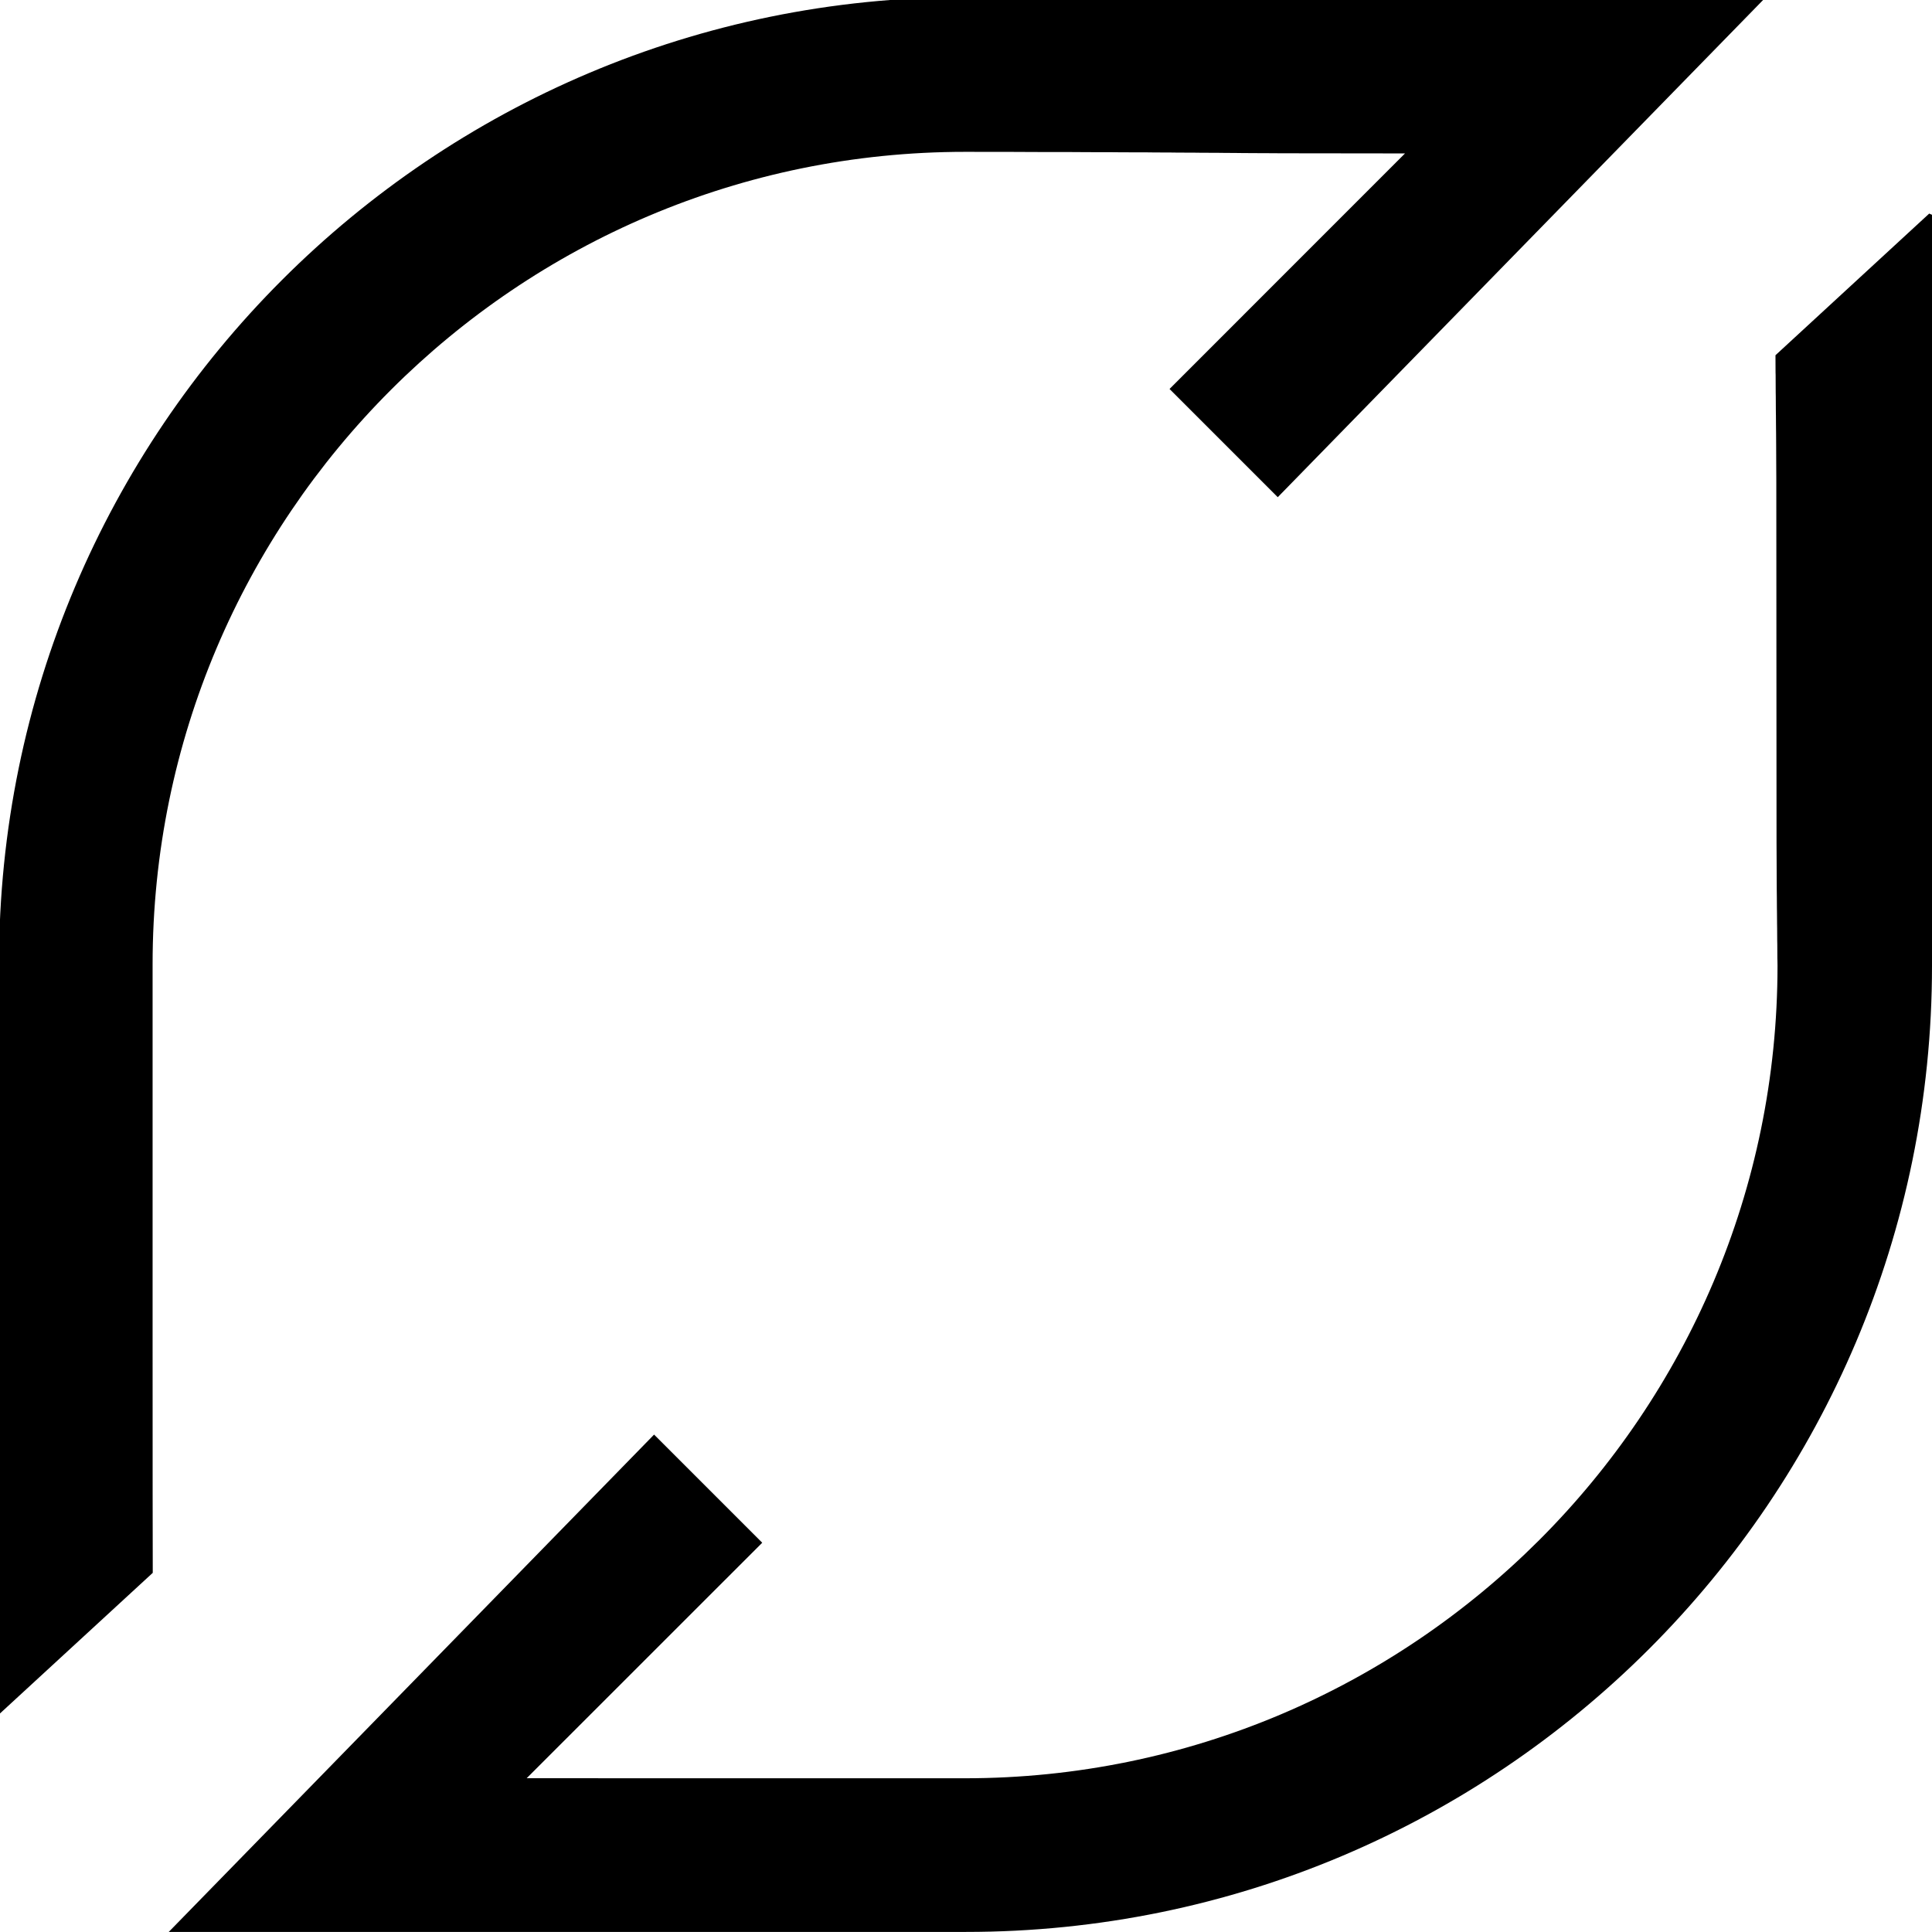 <svg viewBox="0 0 256 256" xmlns="http://www.w3.org/2000/svg"><path d="M256 28.46v99.53c0 70.69-57.31 128-128 128v0H22.36l64.31-65.9L101 204.42l-31.21 31.2c4.02 0 9.85.01 16.29.01l1.49 0c.75 0 1.51 0 2.27 0l1.53 0c.25 0 .51 0 .77 0l1.54 0c.25 0 .51 0 .77 0l2.33 0c.25 0 .51 0 .77 0l2.32 0c.25 0 .51 0 .77 0l2.29 0c.25 0 .5 0 .75 0l3.72 0c.24 0 .48 0 .72 0l4.21 0c.22 0 .45 0 .67 0l6.7 0c.18 0 .35 0 .53 0l7.64 0c59.36 0 107.66-48.28 107.66-107.67v0l-.01-.67c-.01-.08-.01-.17-.01-.26l-.01-1.88c-.01-.16-.01-.32-.01-.49l-.01-1.67c-.01-.21-.01-.41-.01-.62l-.01-1.33c-.01-.24-.01-.47-.01-.71l-.01-1.51c-.01-.26-.01-.53-.01-.8l-.01-1.66c-.01-.86-.01-1.75-.01-2.67l-.01-1.89c-.01-14.11-.02-34.47-.03-48.35l-.01-1.86c-.01-.91-.01-1.78-.01-2.62l-.01-1.62c-.01-.27-.01-.52-.01-.78l-.01-1.46c-.01-.24-.01-.47-.01-.69l-.01-1.88c-.01-.2-.01-.38-.01-.57l-.01-2.29c-.01-.13-.01-.24-.01-.35l-.01-2.26 20.37-18.77ZM233.63-.01l-64.32 65.89 -14.34-14.34 31.2-31.21c-4.03-.01-9.86-.02-16.3-.02l-1.5-.01c-.76-.01-1.52-.01-2.28-.01l-1.54-.01c-.26-.01-.52-.01-.78-.01l-1.55-.01c-.26-.01-.52-.01-.78-.01l-2.34-.01c-.26-.01-.52-.01-.78-.01l-2.33-.01c-.26-.01-.52-.01-.78-.01l-2.3-.01c-.26-.01-.51-.01-.76-.01l-3.73-.01c-.25-.01-.49-.01-.73-.01l-4.22-.01c-.23-.01-.46-.01-.68-.01l-6.71-.01c-.19-.01-.36-.01-.54-.01l-7.65-.01c-59.4 0-107.67 48.27-107.67 107.66v0l0 2.34c0 .14 0 .29 0 .44l0 4.09c0 .23 0 .46 0 .7l0 3.1c0 .27 0 .55 0 .84l0 3.59c0 .31 0 .63 0 .95l0 2.96c0 .33 0 .67 0 1.02l0 2.09c0 .35 0 .71 0 1.06l0 3.28c0 .37 0 .74 0 1.11l0 2.25c0 .37 0 .75 0 1.14l0 2.3c0 1.15 0 2.32 0 3.48l0 2.33c0 .39 0 .78 0 1.17l0 2.34c0 1.94 0 3.88 0 5.79l0 2.27c0 15.08.01 27.93.02 28.97v0 1.02L-.13 227.16v-99.54c0-70.7 57.3-128 128-128v0H233.5Z"/></svg>
